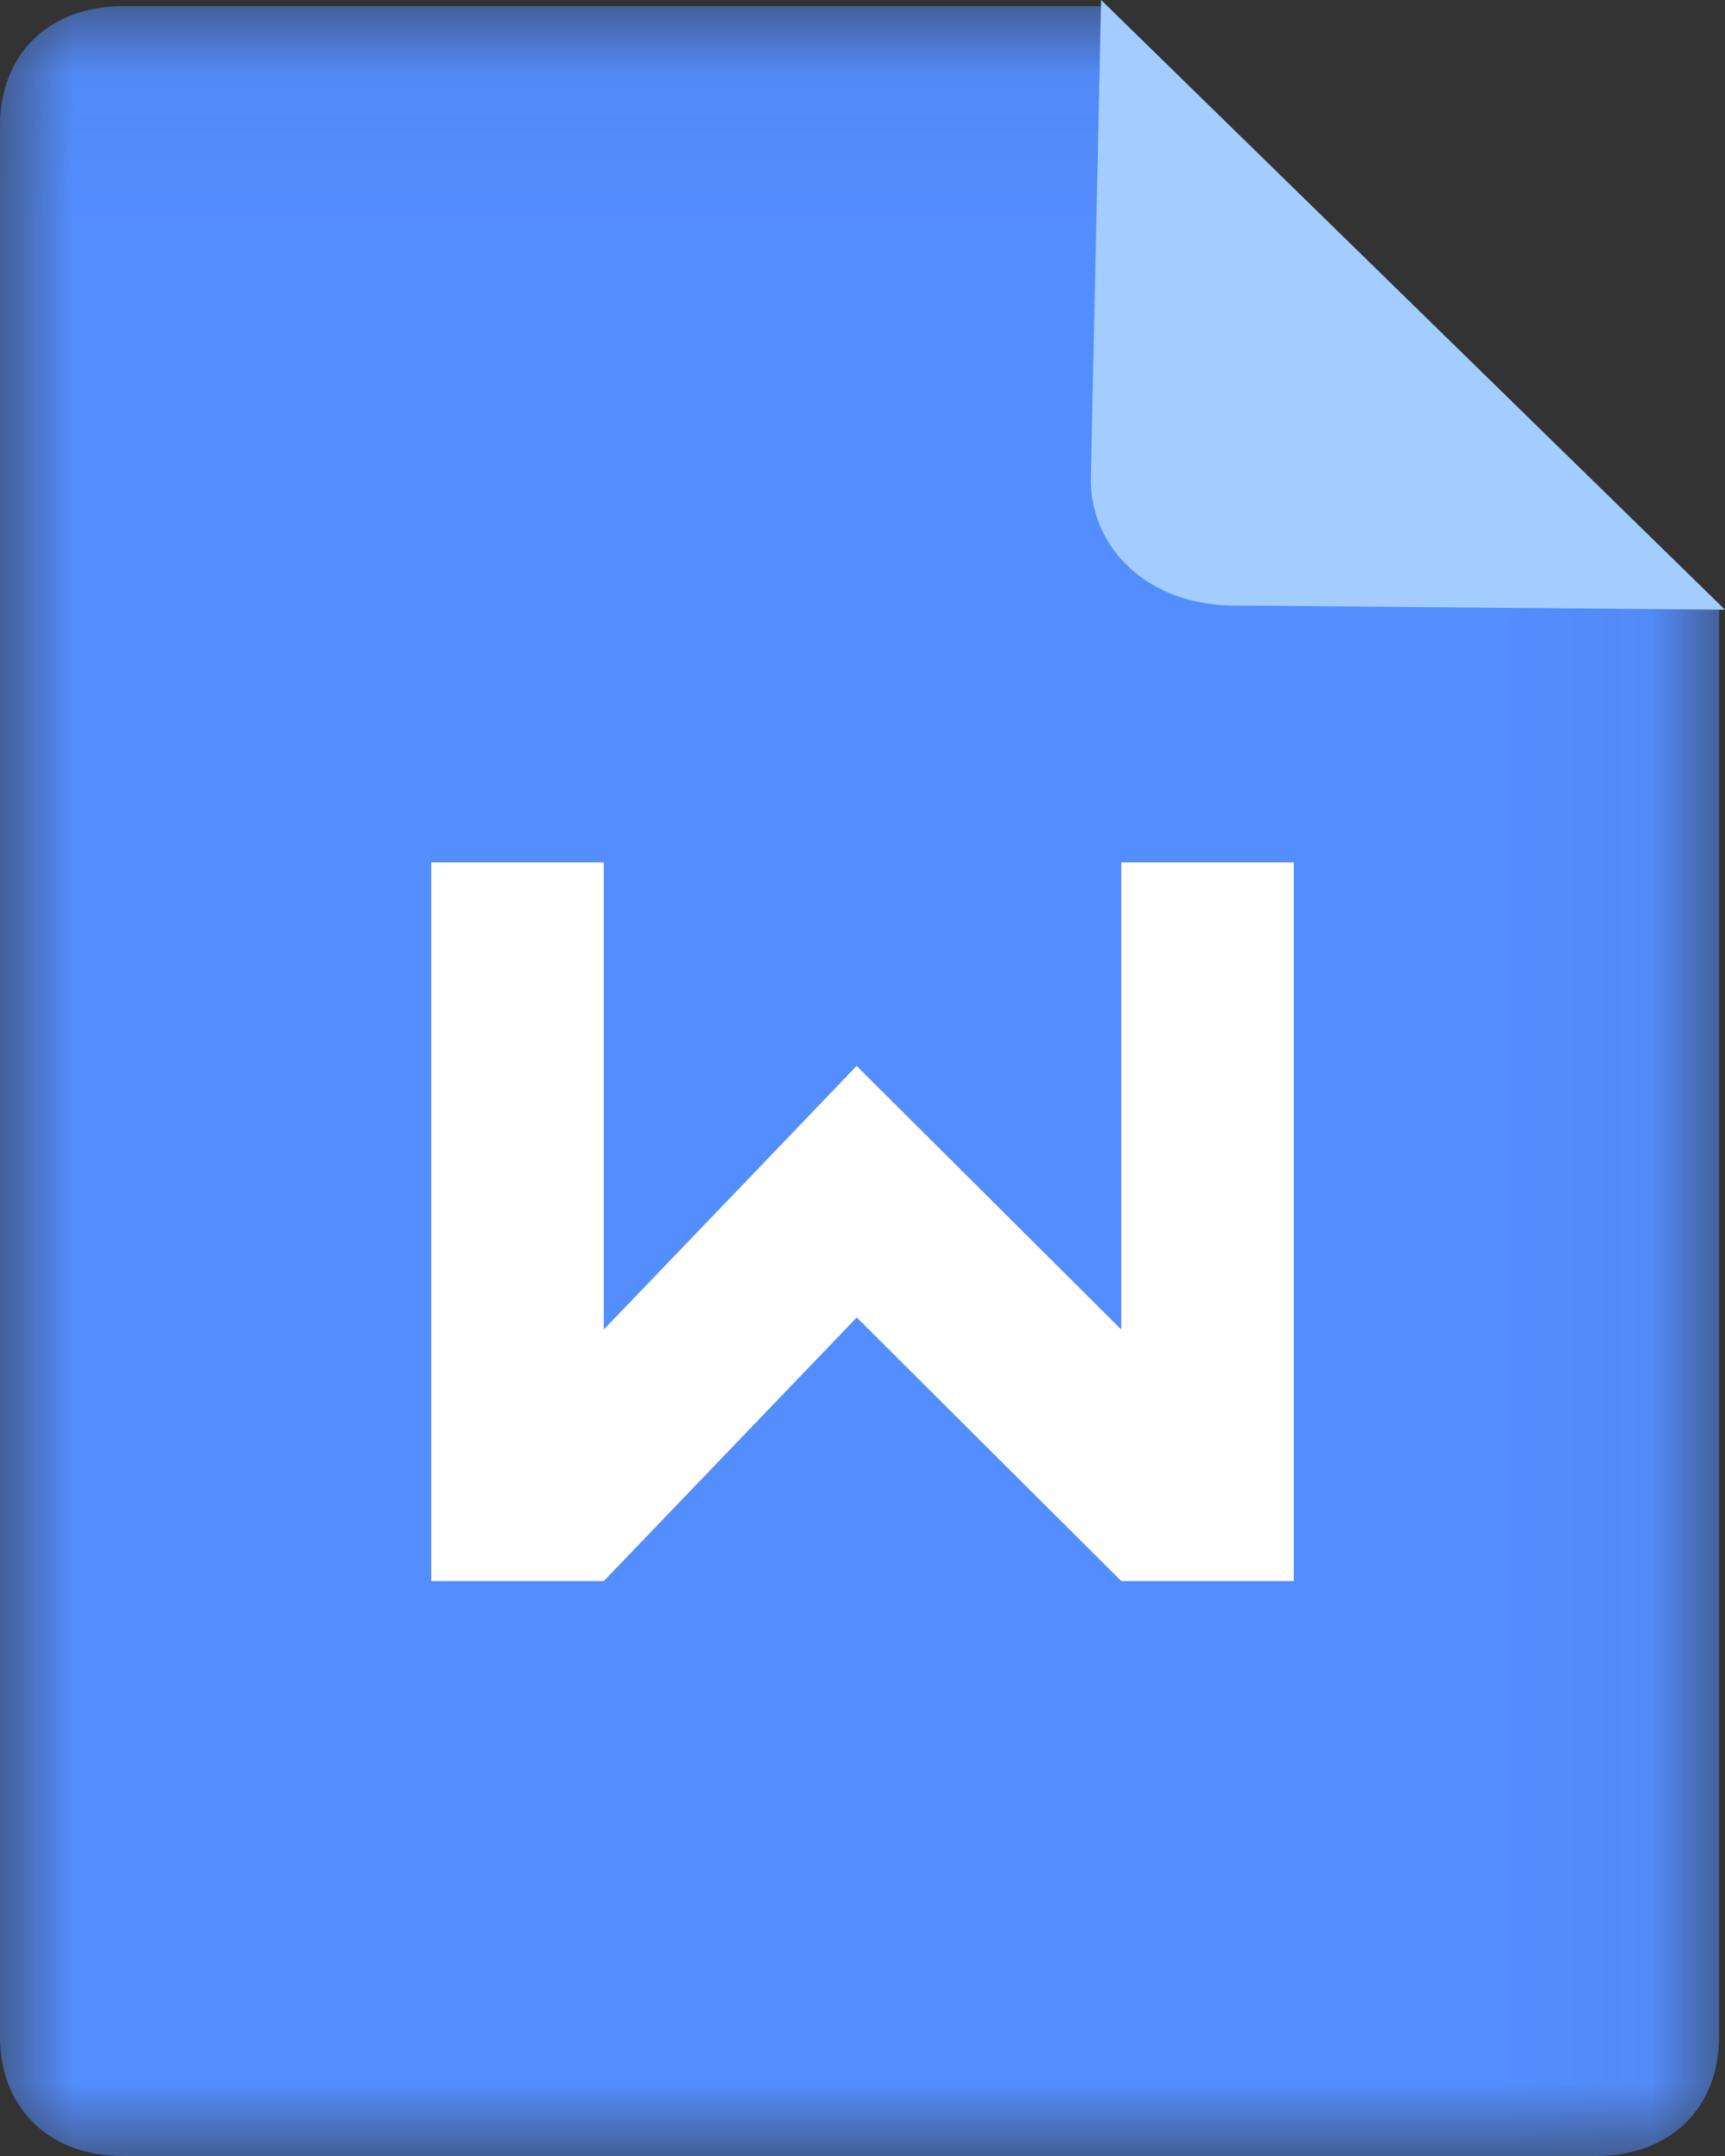 <?xml version="1.0" encoding="UTF-8"?>
<svg width="12px" height="15px" viewBox="0 0 12 15" version="1.1" xmlns="http://www.w3.org/2000/svg" xmlns:xlink="http://www.w3.org/1999/xlink">
    <rect x="0" y="0" width="12" height="15" fill="#333333" stroke="none"/>
    <!-- Generator: Sketch 57 (83077) - https://sketch.com -->
    <title>doc</title>
    <desc>Created with Sketch.</desc>
    <defs>
        <polygon id="path-1" points="0 0.043 11.959 0.043 11.959 15 0 15"></polygon>
    </defs>
    <g id="14所-信息构建库" stroke="none" stroke-width="1" fill="none" fill-rule="evenodd">
        <g id="菜单栏左侧切图" transform="translate(-339, -301)">
            <g id="菜单" transform="translate(286, 135)">
                <g id="分组-15" transform="translate(18, 108)">
                    <g id="doc" transform="translate(35, 58)">
                        <g id="分组">
                            <mask id="mask-2" fill="white">
                                <use xlink:href="#path-1"></use>
                            </mask>
                            <g id="Clip-2"></g>
                            <path d="M7.688,0.043 L7.688,3.367 C7.688,3.866 8.029,4.198 8.542,4.198 L11.959,4.198 L11.959,14.169 C11.959,14.667 11.617,15 11.105,15 L0.854,15 C0.341,15 -1.73913043e-05,14.667 -1.73913043e-05,14.169 L-1.73913043e-05,0.874 C-1.73913043e-05,0.376 0.341,0.043 0.854,0.043 L7.688,0.043 Z" id="Fill-1" fill="#548DFE" mask="url(#mask-2)"></path>
                        </g>
                        <polygon id="Fill-3" fill="#FFFFFF" points="5.96 9.166 4.2 11 3 11 3 6 4.2 6 4.2 9.25 5.16 8.25 5.959 7.416 7.8 9.25 7.8 6 9 6 9 11 7.8 11"></polygon>
                        <path d="M12,4.242 L8.588,4.213 C7.988,4.213 7.588,3.816 7.588,3.336 L7.66,0 L12,4.242 Z" id="Fill-5" fill="#A3CDFF"></path>
                    </g>
                </g>
            </g>
        </g>
    </g>
</svg>